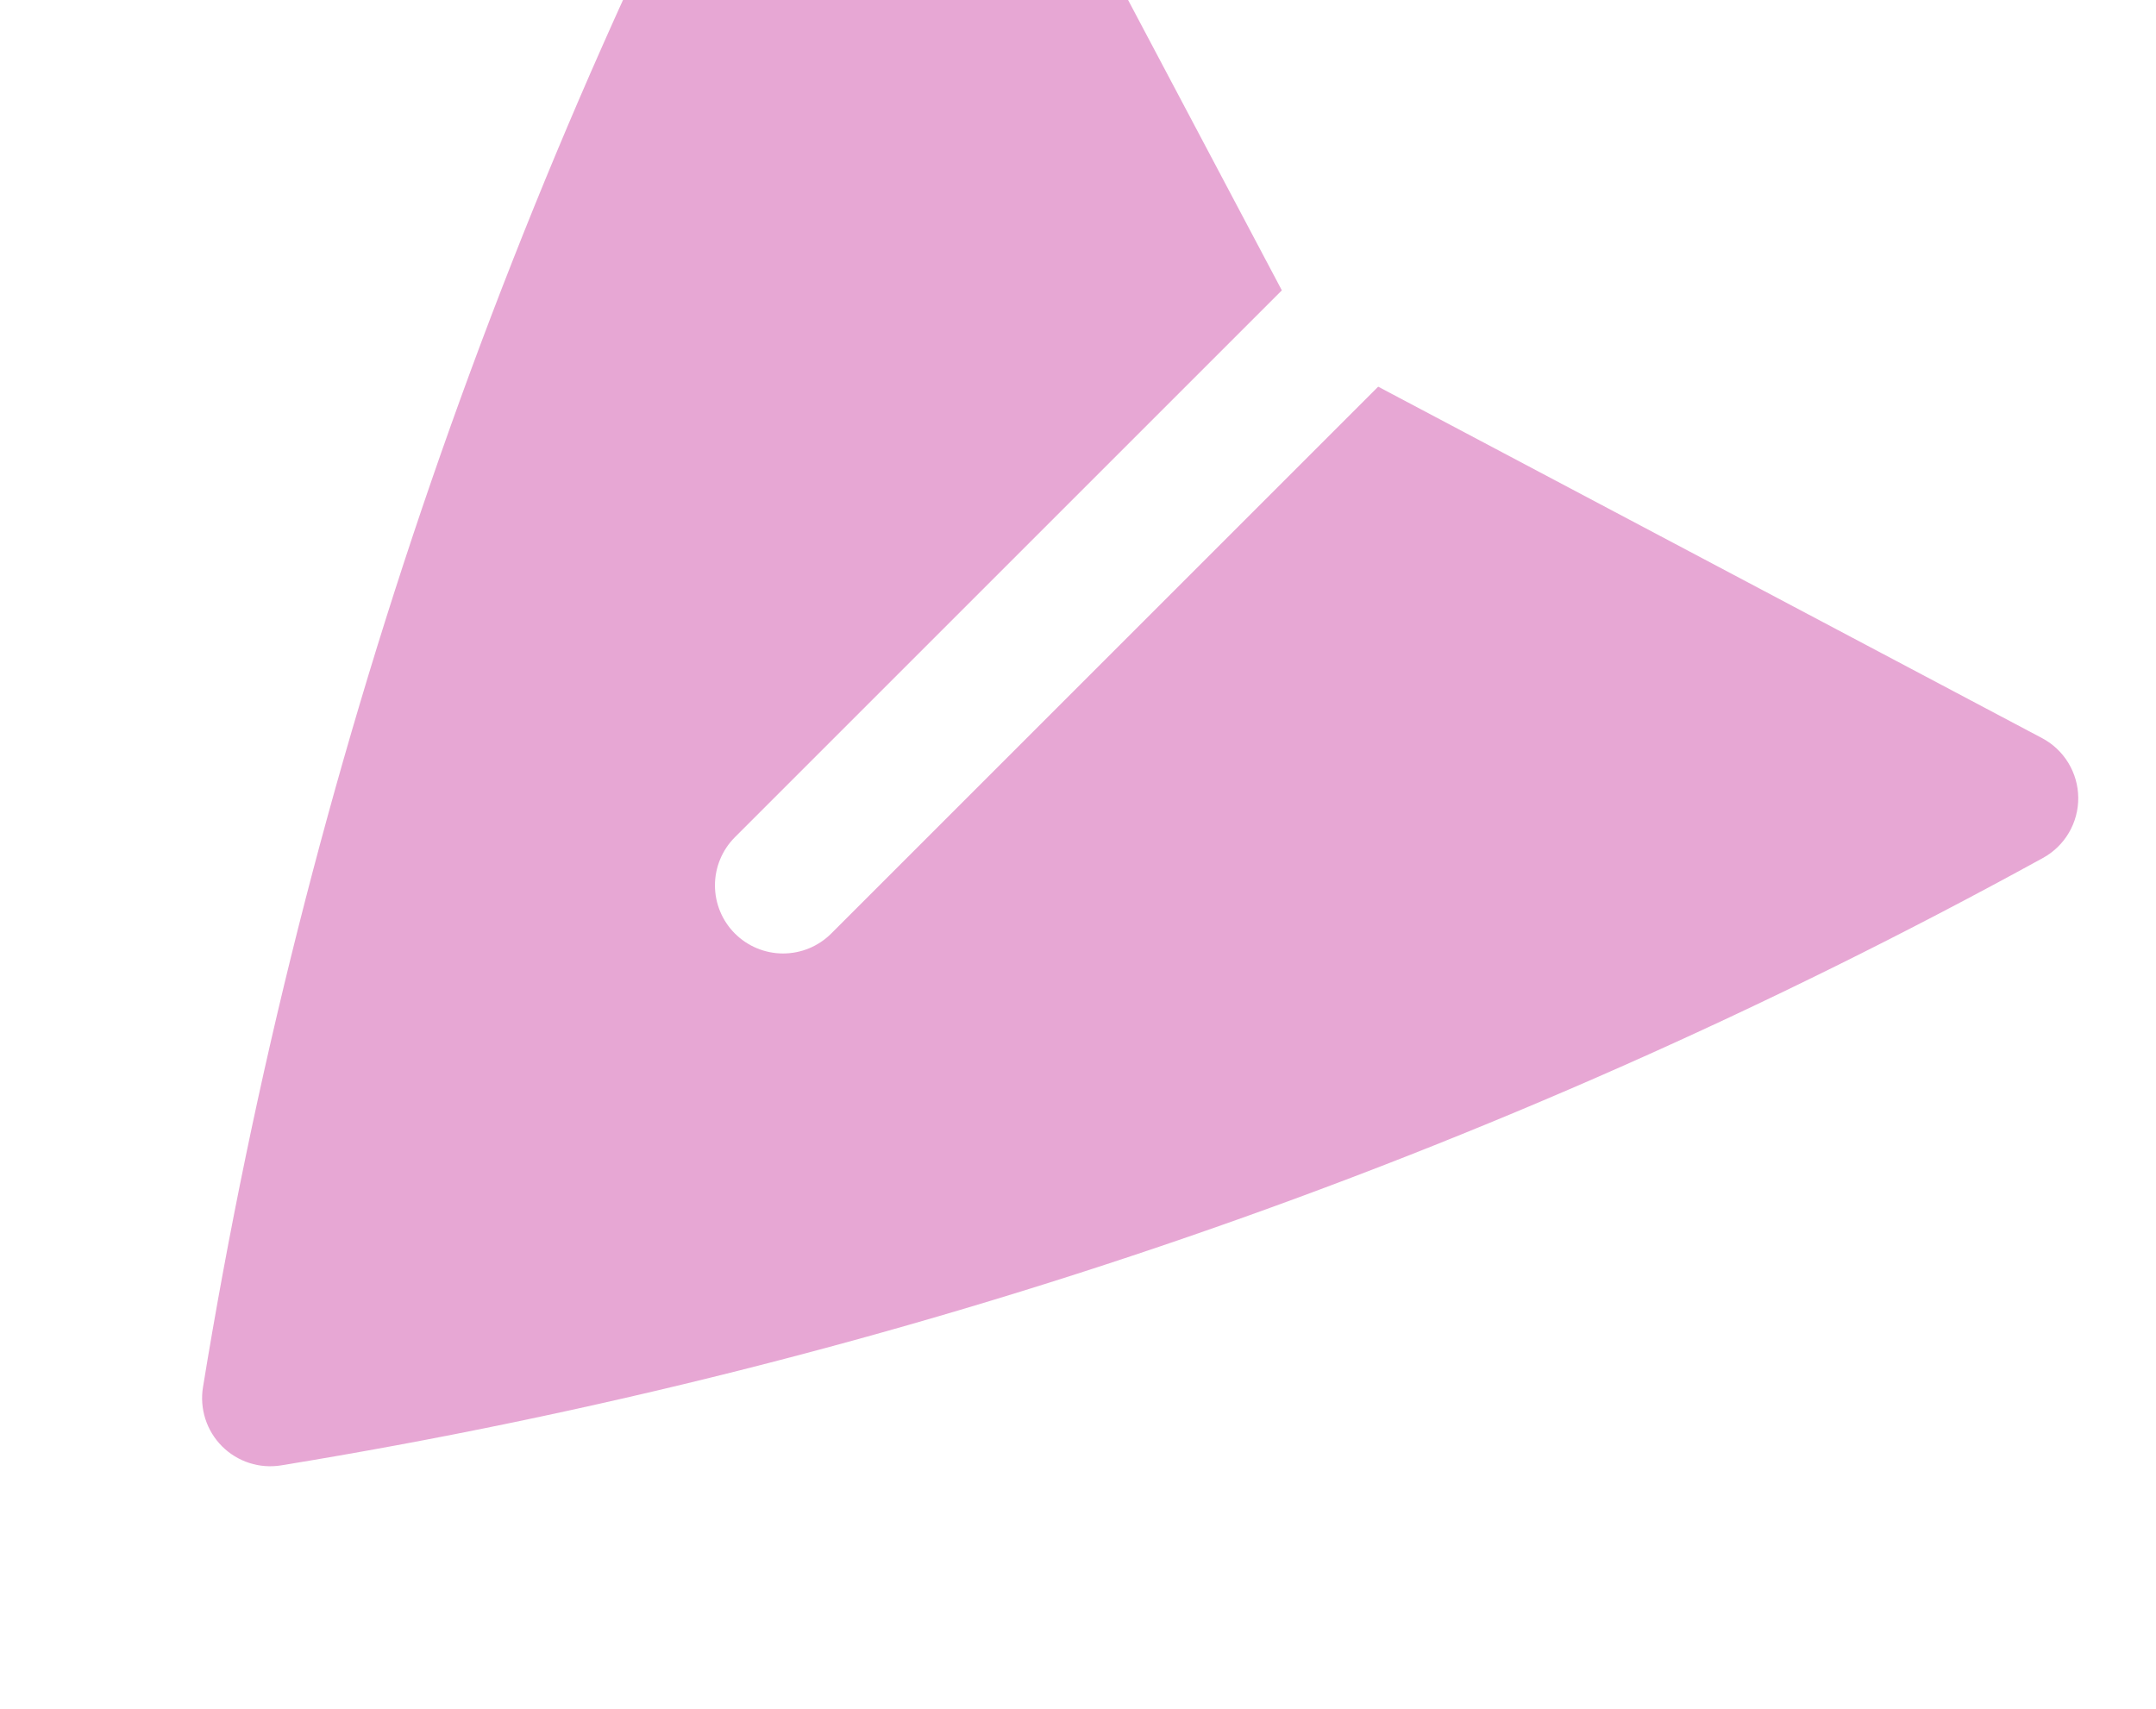 <svg width="111" height="88" viewBox="0 0 111 88" fill="none" xmlns="http://www.w3.org/2000/svg">
<g id="Frame" opacity="0.5" clip-path="url(#clip0_33_478)">
<path id="Vector" d="M105.181 44.178C105.735 43.873 106.197 43.424 106.516 42.879C106.836 42.333 107.002 41.711 106.997 41.079C106.993 40.447 106.817 39.828 106.489 39.287C106.161 38.746 105.694 38.304 105.135 38.008L70.955 19.911L42.796 48.07C42.138 48.727 41.246 49.097 40.316 49.097C39.386 49.097 38.494 48.727 37.836 48.07C37.178 47.412 36.809 46.52 36.809 45.59C36.809 44.66 37.178 43.768 37.836 43.11L65.995 14.951L47.898 -19.229C47.602 -19.788 47.16 -20.256 46.619 -20.583C46.078 -20.911 45.459 -21.087 44.827 -21.091C44.194 -21.096 43.573 -20.93 43.027 -20.61C42.482 -20.291 42.033 -19.829 41.728 -19.276C26.216 8.958 15.638 39.633 10.451 71.427C10.361 71.977 10.403 72.539 10.574 73.069C10.744 73.599 11.039 74.08 11.432 74.474C11.826 74.867 12.307 75.162 12.837 75.332C13.366 75.503 13.929 75.545 14.478 75.455C46.273 70.268 76.948 59.69 105.181 44.178Z" fill="#CF4FA9"/>
</g>
<defs>
<clipPath id="clip0_33_478">
<rect width="112.229" height="112.229" fill="white" transform="translate(113.126 87.594) rotate(-180)"/>
</clipPath>
</defs>
</svg>
